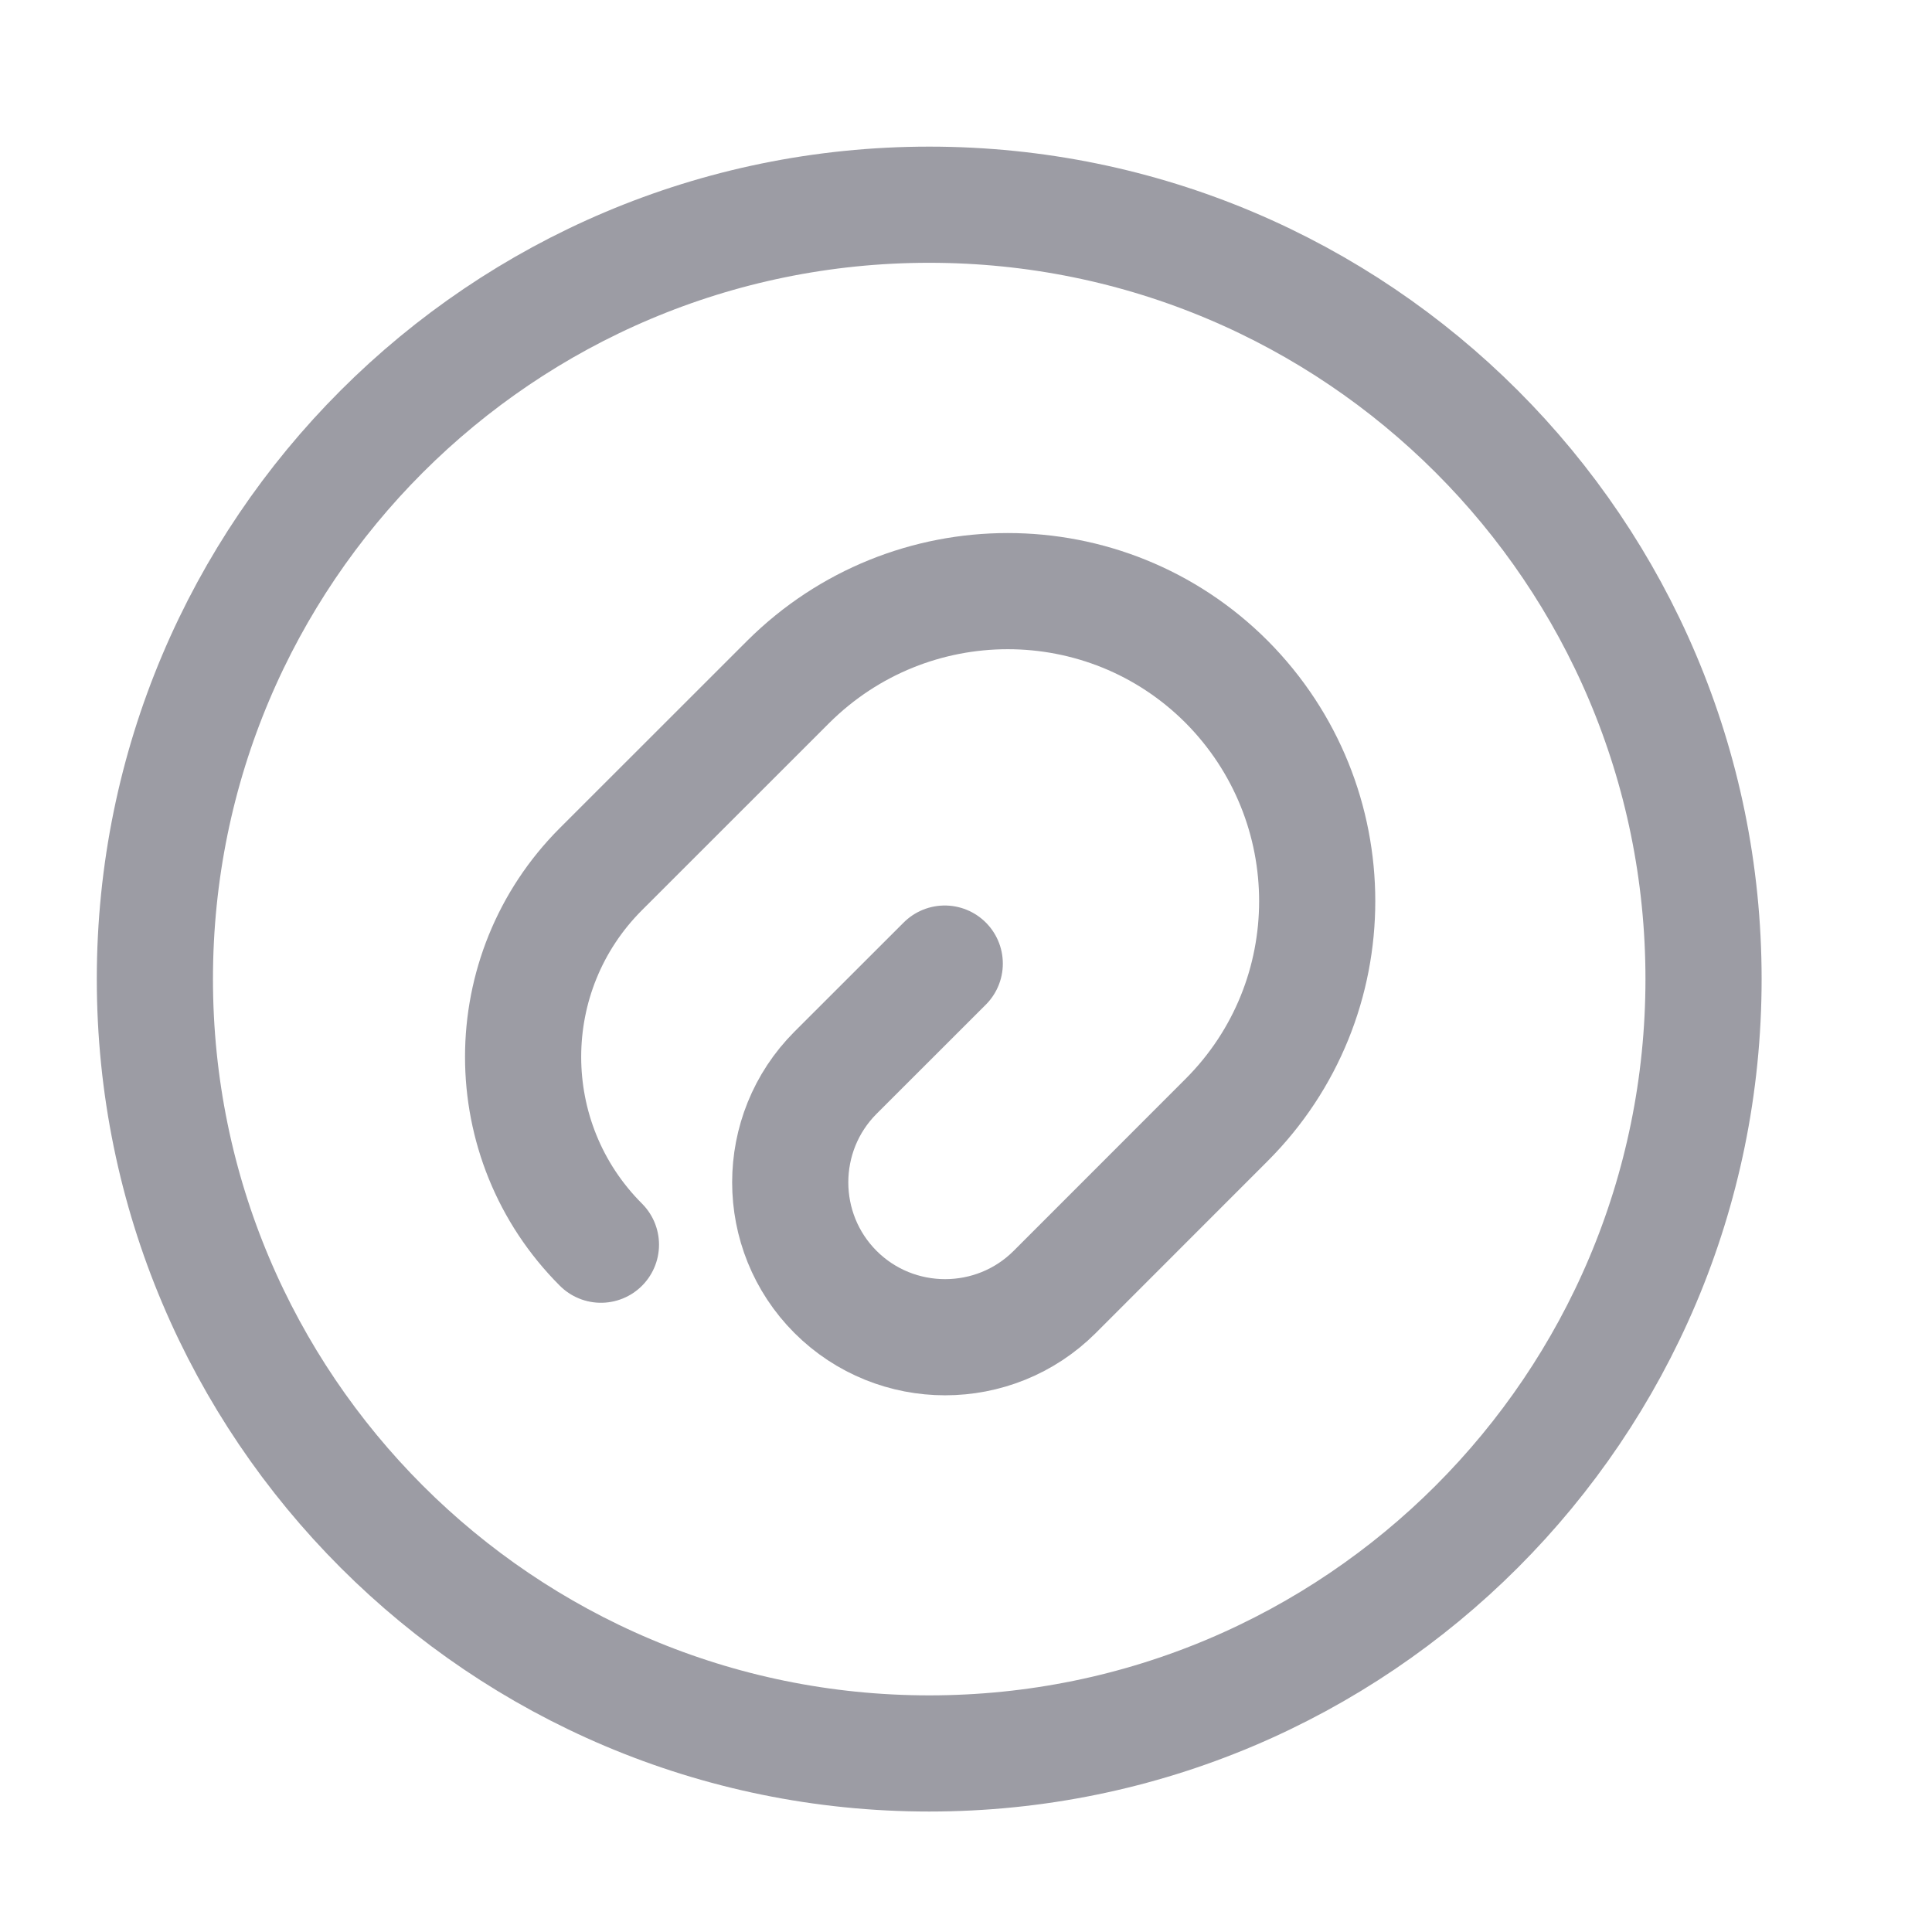 <svg width="24" height="24" viewBox="0 0 24 24" fill="none" xmlns="http://www.w3.org/2000/svg">
<path d="M11.736 11.97L10.379 13.326C9.629 14.077 9.629 15.298 10.379 16.049C11.13 16.799 12.351 16.799 13.102 16.049L15.237 13.913C16.738 12.412 16.738 9.979 15.237 8.469C13.737 6.968 11.303 6.968 9.793 8.469L7.465 10.796C6.176 12.085 6.176 14.173 7.465 15.462" stroke="#9C9CA4" stroke-width="1.443" stroke-linecap="round" stroke-linejoin="round"/>
<path d="M11.543 21.782C16.856 21.782 21.162 17.475 21.162 12.162C21.162 6.85 16.856 2.543 11.543 2.543C6.231 2.543 1.924 6.85 1.924 12.162C1.924 17.475 6.231 21.782 11.543 21.782Z" stroke="#9C9CA4" stroke-width="1.443" stroke-linecap="round" stroke-linejoin="round"/>
</svg>
